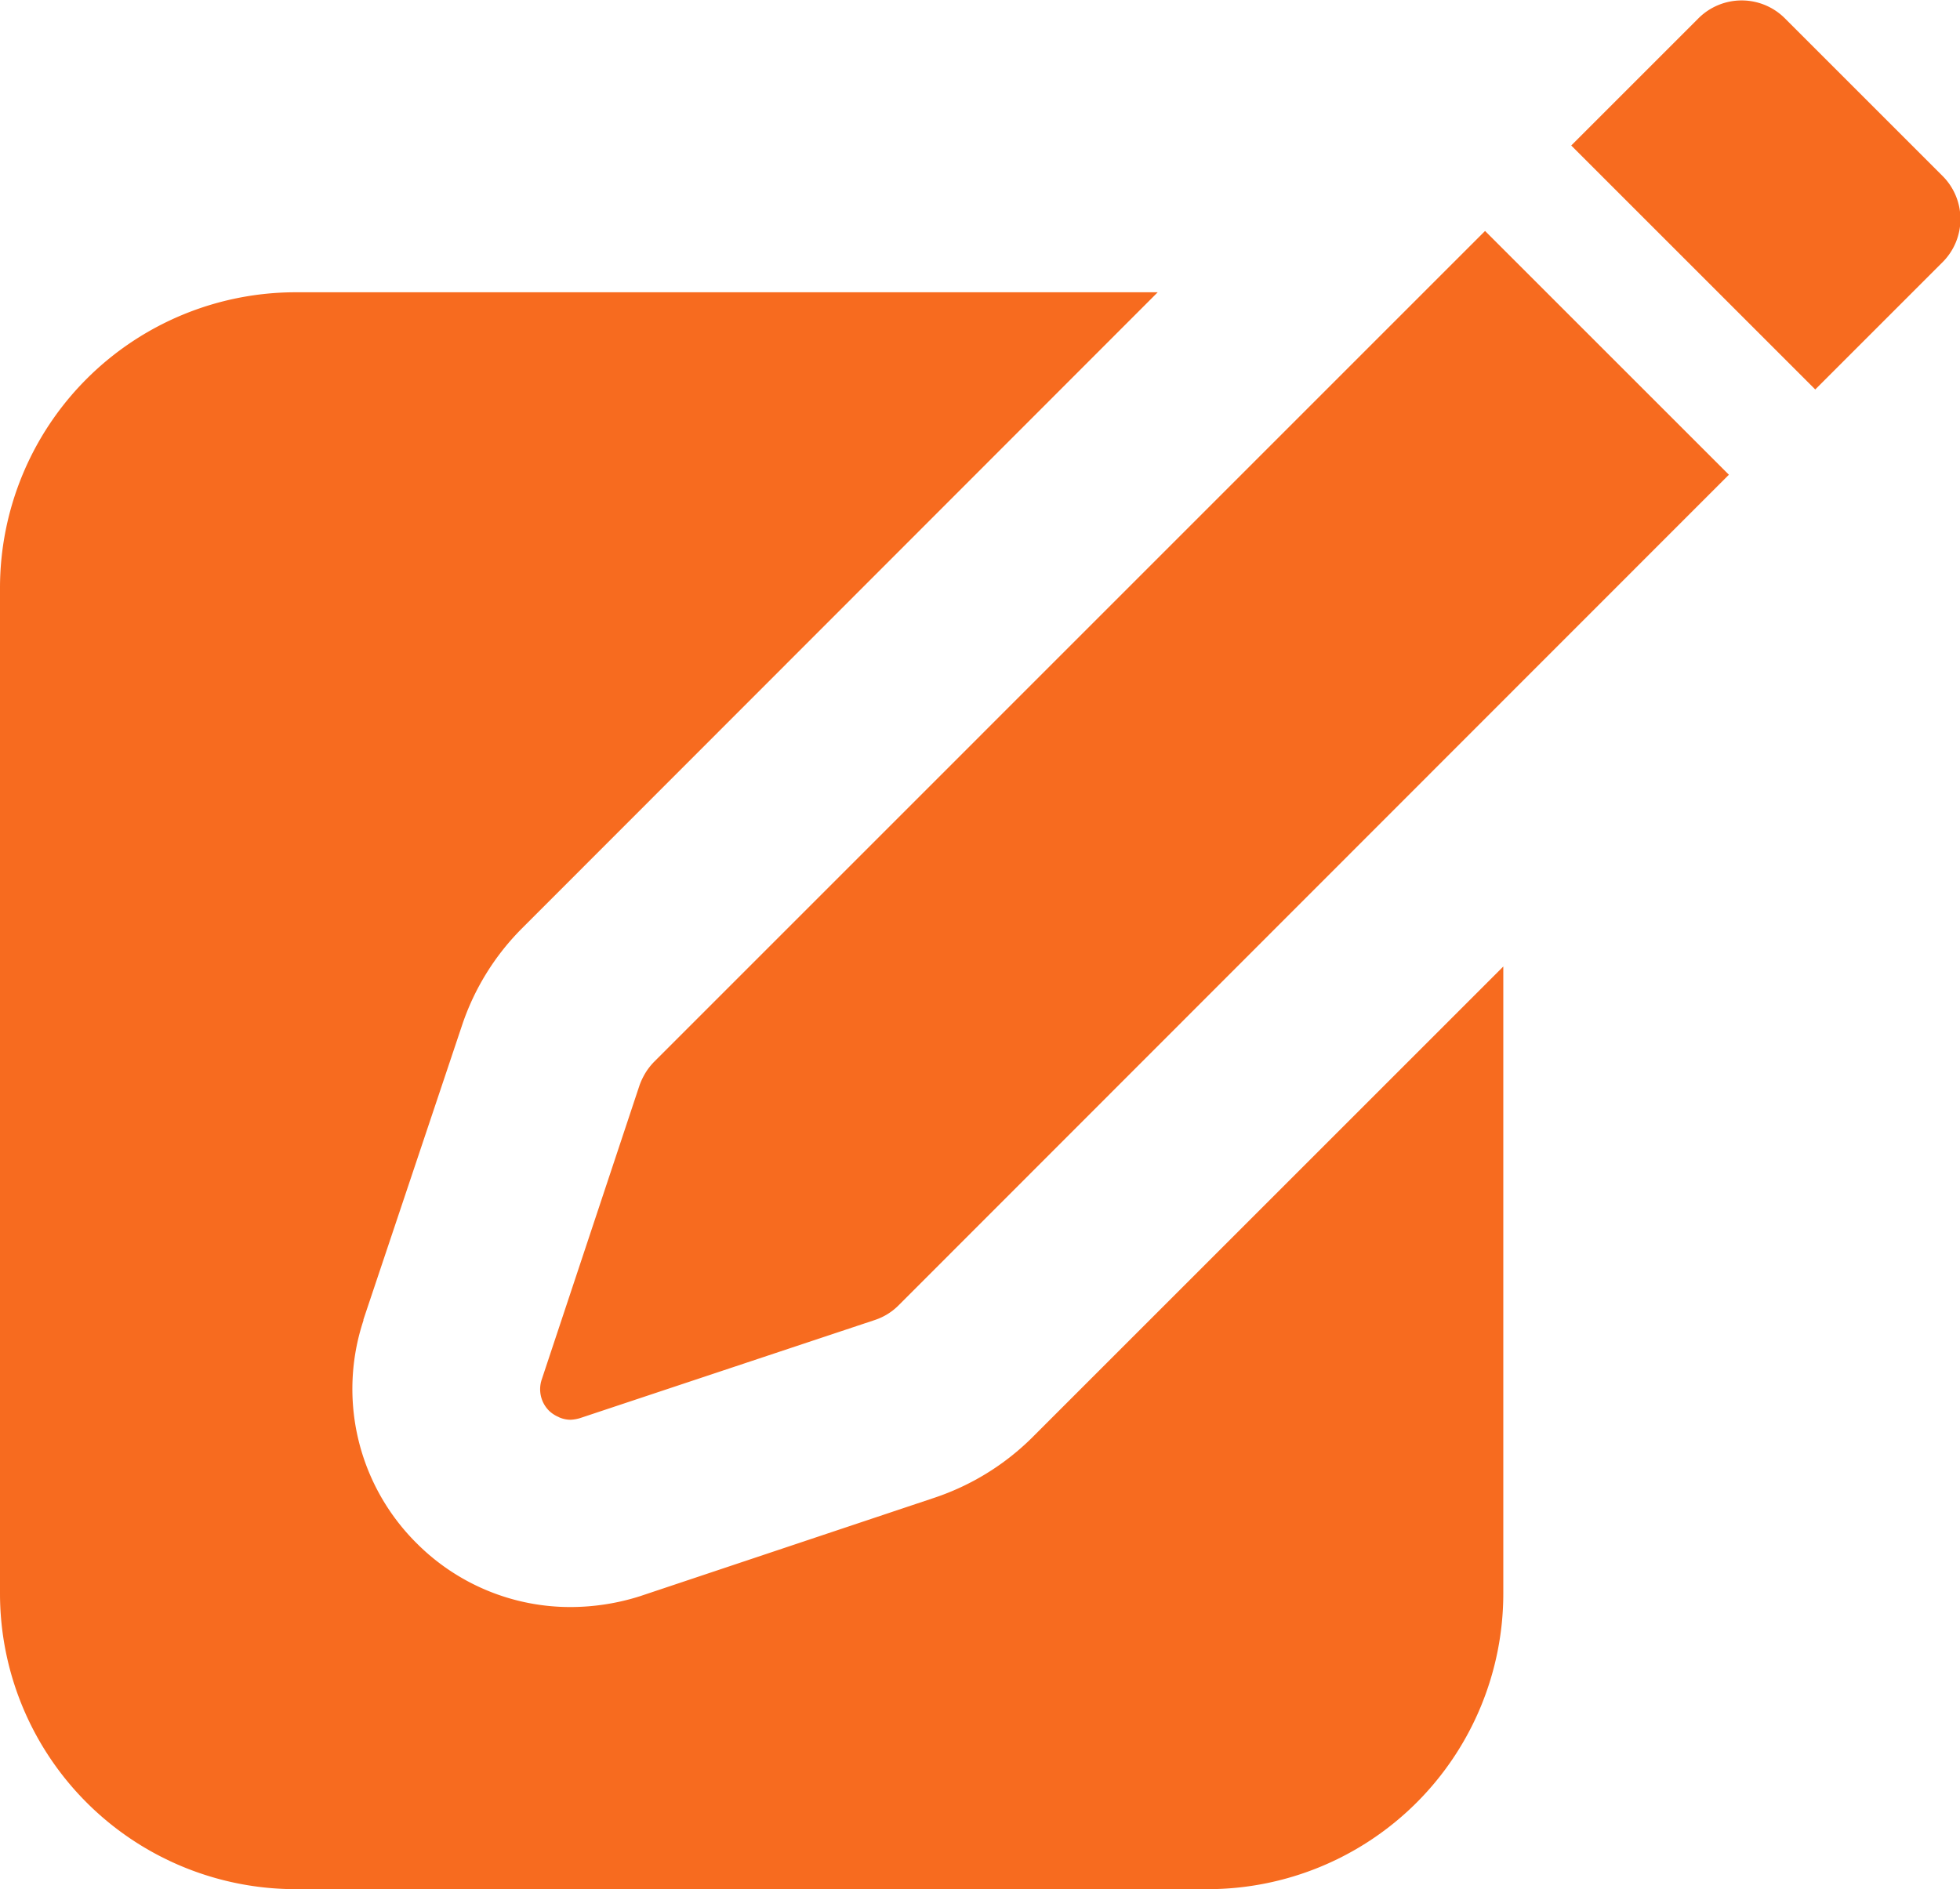 <svg xmlns="http://www.w3.org/2000/svg" width="19.879" height="19.165" viewBox="0 0 19.879 19.165">
  <path id="Union_5" data-name="Union 5" d="M17425-4595.951a3,3,0,0,1-3-3v-10.2a3,3,0,0,1,3-3h8.742l-6.447,6.452a2.524,2.524,0,0,0-.609.985l-1,2.985v.009a2.206,2.206,0,0,0,.539,2.259,2.2,2.2,0,0,0,1.563.648,2.336,2.336,0,0,0,.7-.109l2.99-1a2.56,2.56,0,0,0,.98-.6l4.789-4.789v6.36a3,3,0,0,1-3,3Zm2.668-4.789a.318.318,0,0,1-.1-.065.309.309,0,0,1-.074-.315l.992-2.985a.7.7,0,0,1,.068-.139.638.638,0,0,1,.086-.106l7.283-7.284h0l1.139-1.139,2.473,2.473-2.293,2.294-6.129,6.133a.609.609,0,0,1-.24.148l-2.986.994a.381.381,0,0,1-.1.018A.289.289,0,0,1,17427.666-4600.74Zm10.268-12.9,1.291-1.291a.62.62,0,0,1,.875,0l1.6,1.6a.618.618,0,0,1,0,.875l-1.291,1.291Z" transform="translate(-17422 4615.116)" fill="#f76b1f"/>
</svg>
